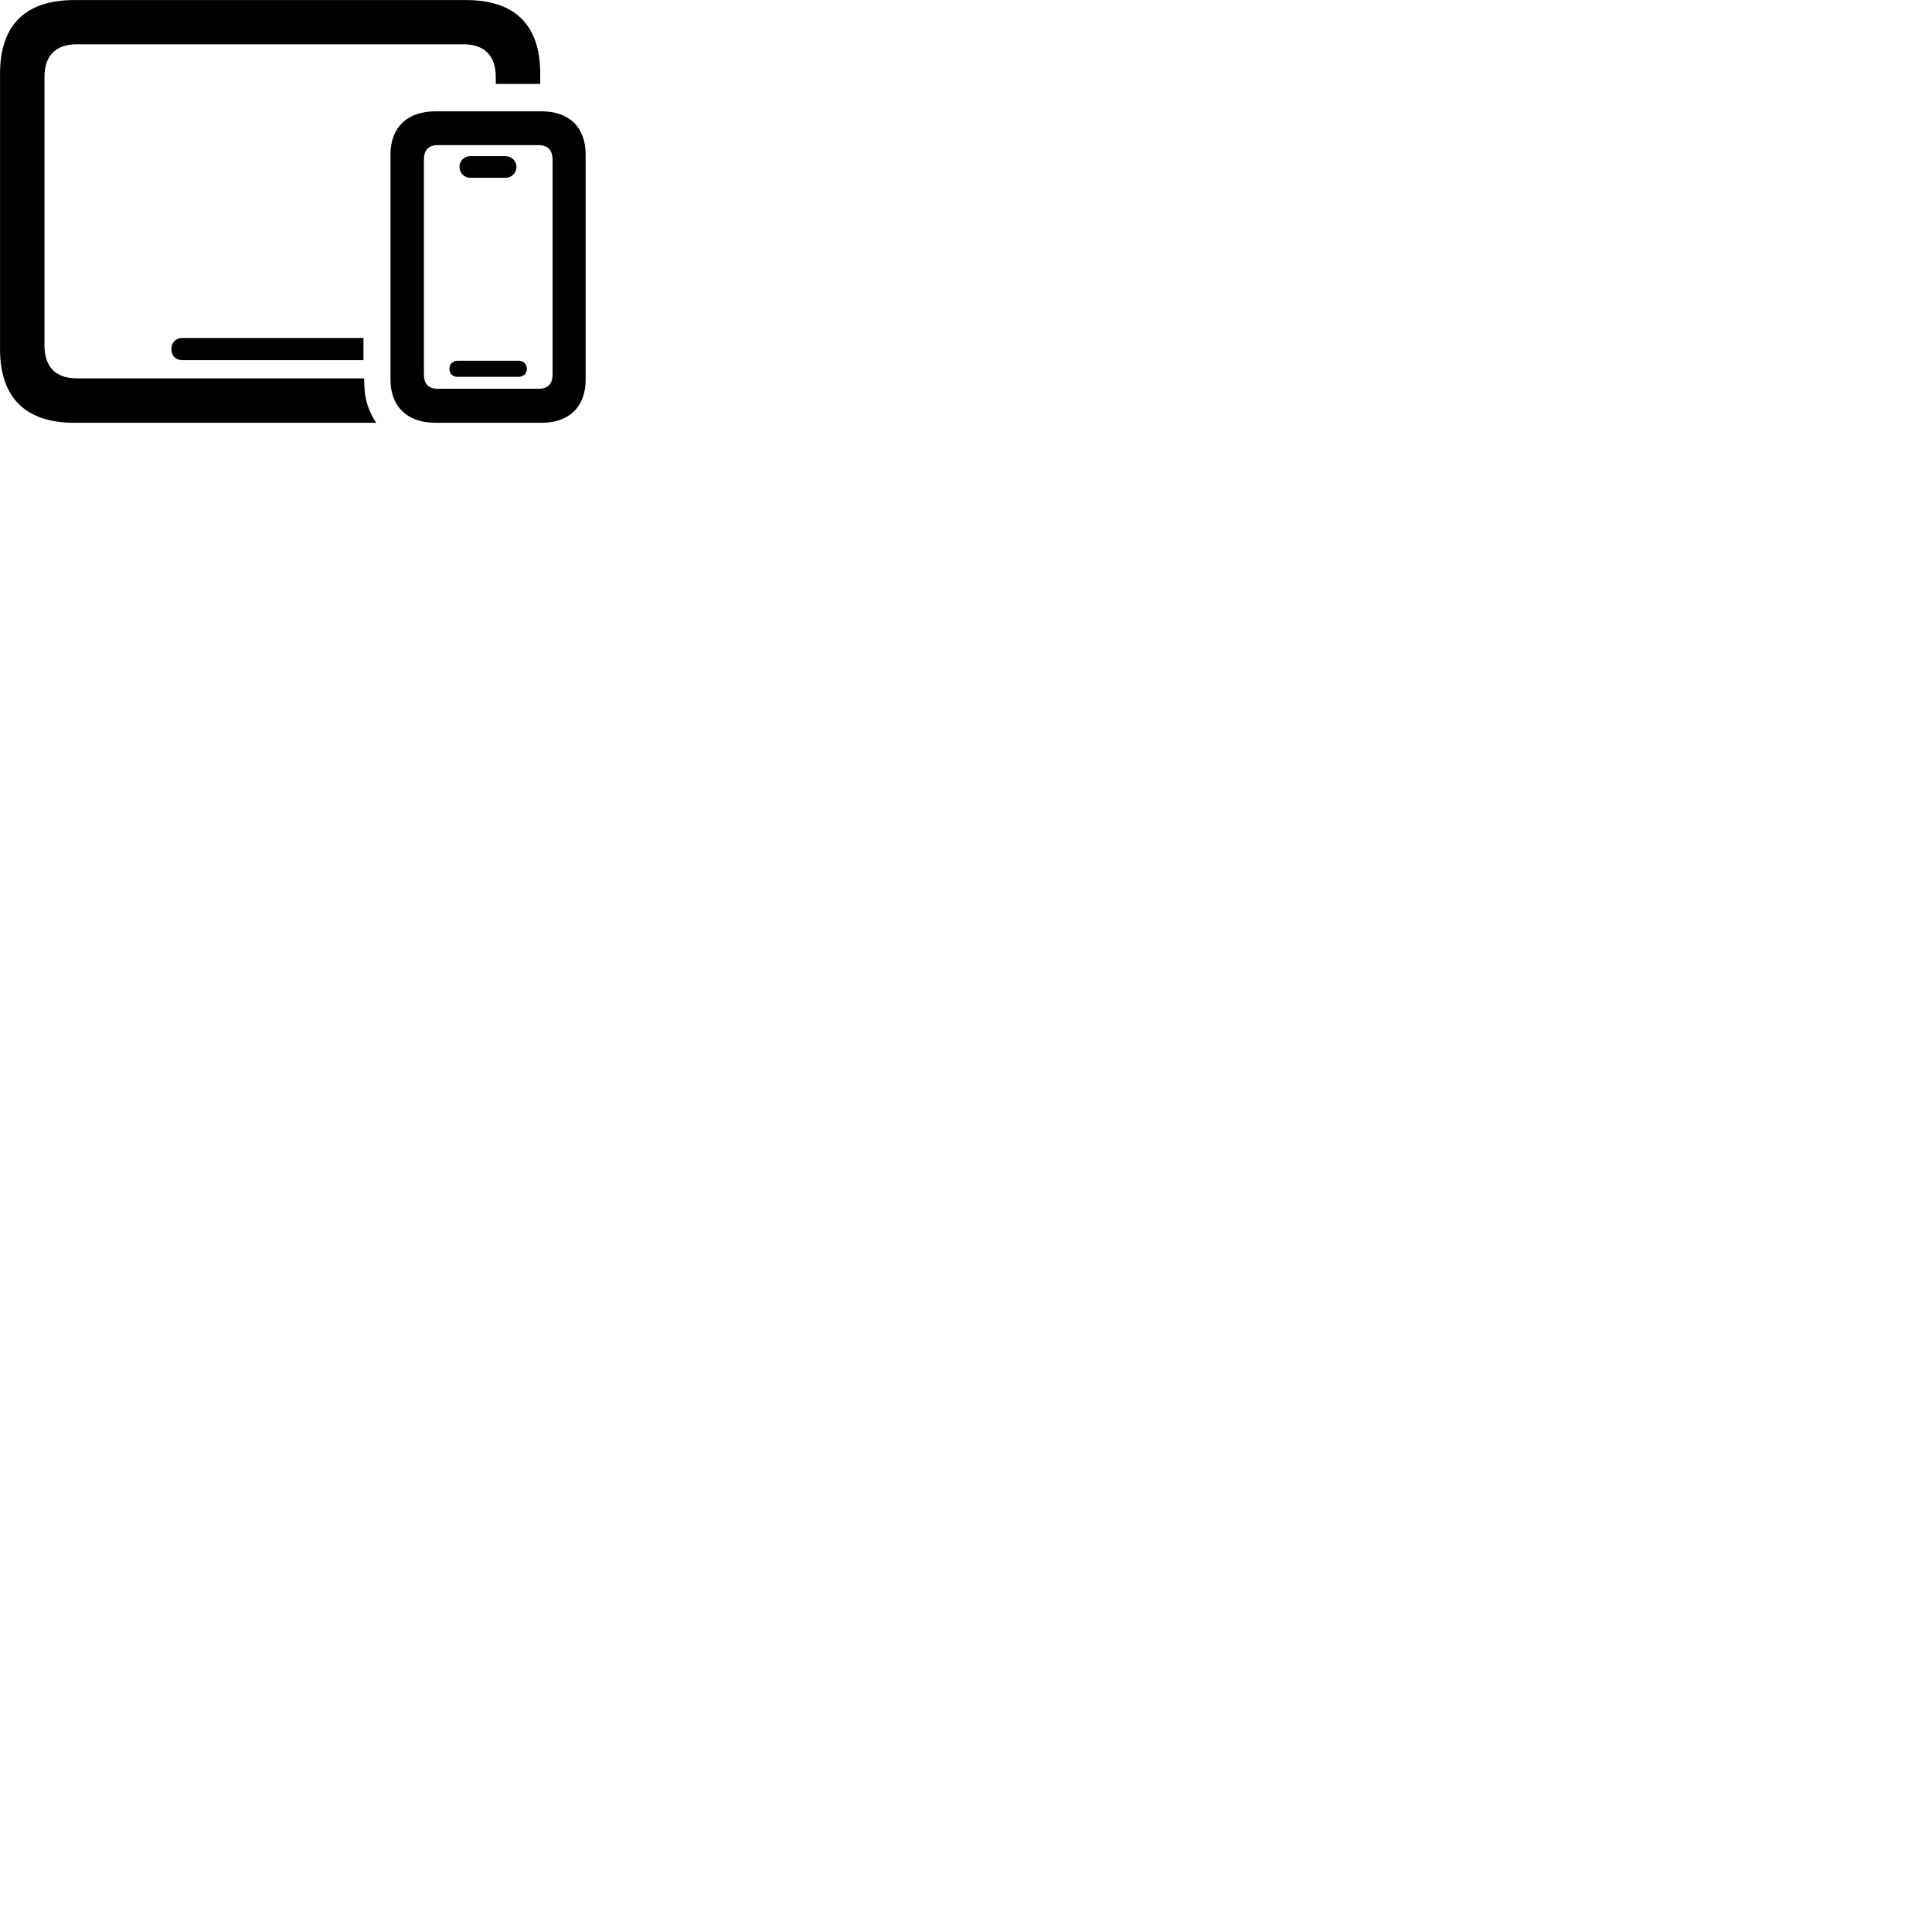 
        <svg xmlns="http://www.w3.org/2000/svg" viewBox="0 0 100 100">
            <path d="M3.842 21.883H19.472C19.172 21.443 18.962 20.923 18.882 20.323C18.872 20.083 18.852 19.843 18.842 19.583H3.982C2.892 19.583 2.302 19.003 2.302 17.873V3.993C2.302 2.863 2.892 2.293 3.982 2.293H23.992C25.052 2.293 25.662 2.863 25.662 3.993V4.343C26.472 4.343 27.212 4.343 27.962 4.343V3.813C27.962 1.303 26.662 0.003 24.122 0.003H3.842C1.312 0.003 0.002 1.303 0.002 3.813V18.073C0.002 20.583 1.322 21.883 3.842 21.883ZM22.532 21.883H28.032C29.472 21.883 30.312 21.043 30.312 19.653V7.993C30.312 6.593 29.472 5.763 28.032 5.763H22.532C21.082 5.763 20.212 6.593 20.212 7.993V19.653C20.212 21.043 21.082 21.883 22.532 21.883ZM22.652 20.123C22.182 20.123 21.942 19.873 21.942 19.383V8.263C21.942 7.773 22.182 7.513 22.652 7.513H27.882C28.362 7.513 28.602 7.783 28.602 8.273V19.373C28.602 19.863 28.362 20.123 27.882 20.123ZM24.342 9.203H26.172C26.482 9.203 26.732 8.953 26.732 8.633C26.732 8.333 26.472 8.083 26.172 8.083H24.342C24.022 8.083 23.782 8.333 23.782 8.633C23.782 8.953 24.022 9.203 24.342 9.203ZM9.442 18.643H18.812V17.493H9.442C9.102 17.493 8.872 17.723 8.872 18.073C8.872 18.423 9.102 18.643 9.442 18.643ZM23.672 19.503H26.852C27.092 19.503 27.272 19.333 27.272 19.093C27.272 18.843 27.092 18.673 26.852 18.673H23.672C23.442 18.673 23.262 18.843 23.262 19.093C23.262 19.333 23.422 19.503 23.672 19.503Z" />
        </svg>
    